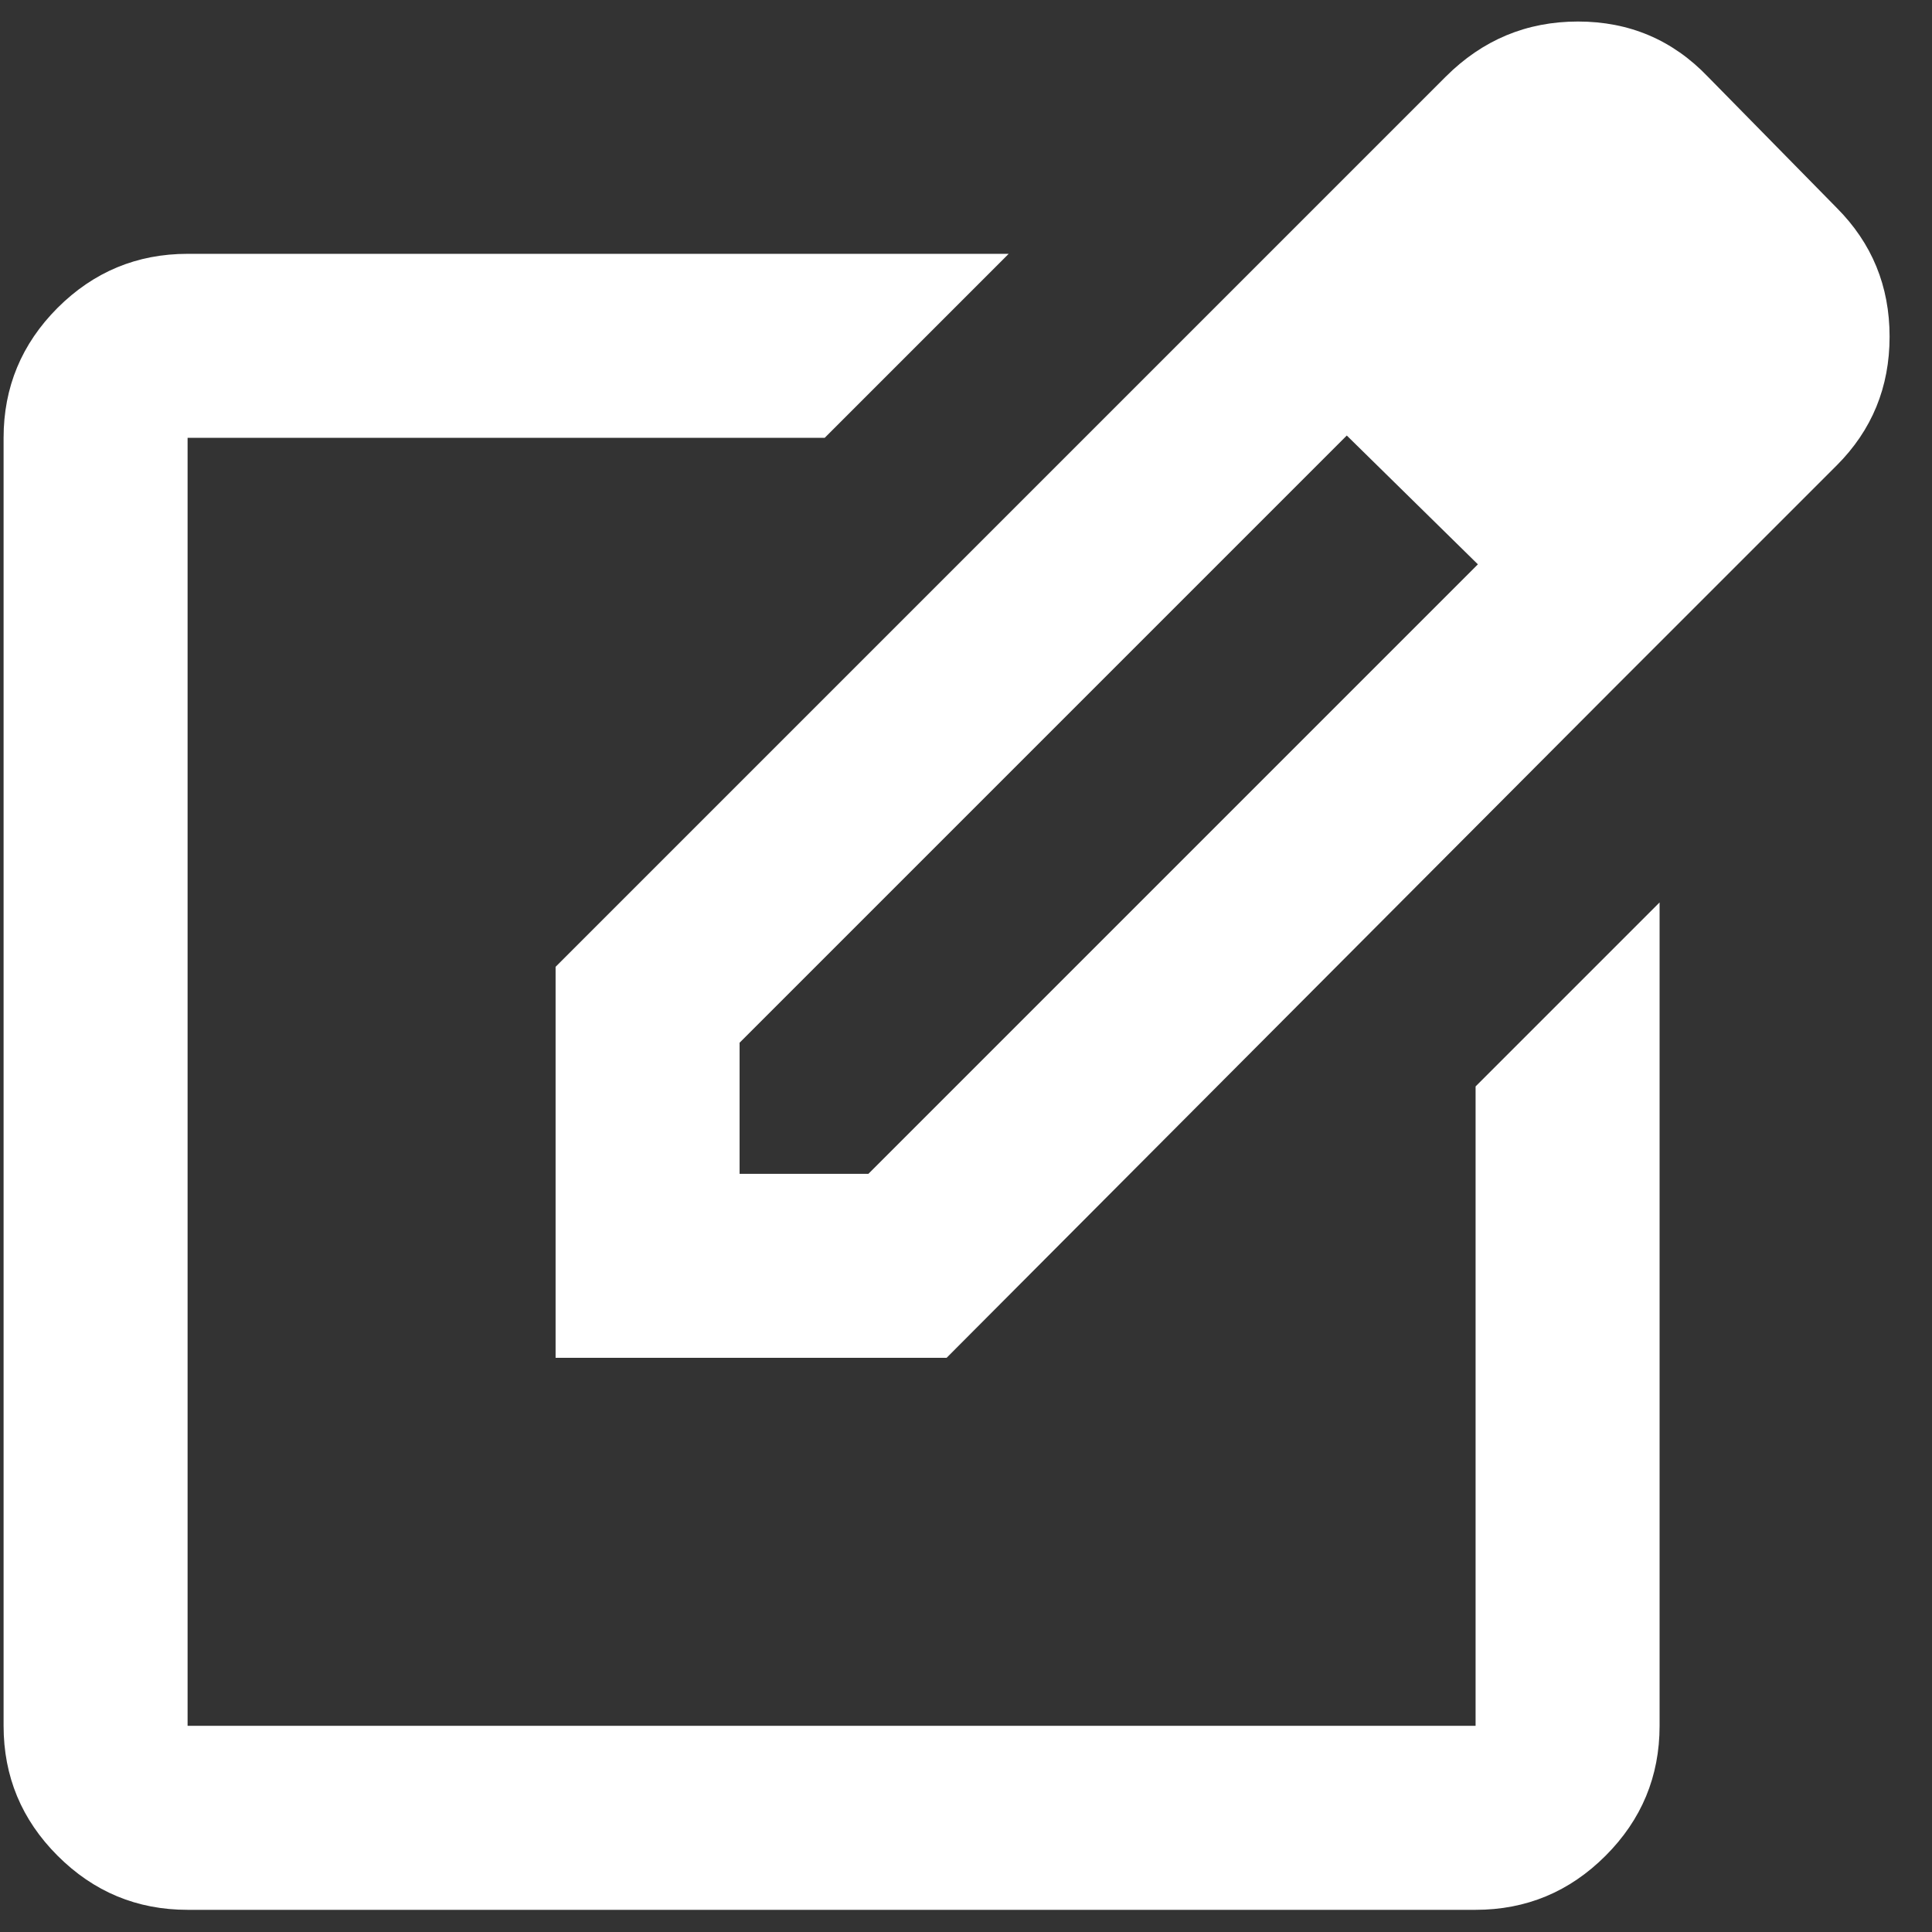 <svg width="21" height="21" viewBox="0 0 21 21" fill="none" xmlns="http://www.w3.org/2000/svg">
<rect x="0" y="0" width="21" height="21" fill="#333333" stroke="none"/>
<path d="M2.039 20.759C1.489 20.759 1.018 20.563 0.626 20.171C0.235 19.78 0.039 19.309 0.039 18.759V4.759C0.039 4.209 0.235 3.738 0.626 3.346C1.018 2.955 1.489 2.759 2.039 2.759H10.964L8.964 4.759H2.039V18.759H16.039V11.809L18.039 9.809V18.759C18.039 19.309 17.843 19.78 17.452 20.171C17.06 20.563 16.589 20.759 16.039 20.759H2.039ZM13.214 3.334L14.639 4.734L8.039 11.334V12.759H9.439L16.064 6.134L17.489 7.534L10.289 14.759H6.039V10.509L13.214 3.334ZM17.489 7.534L13.214 3.334L15.714 0.834C16.114 0.434 16.593 0.234 17.152 0.234C17.71 0.234 18.181 0.434 18.564 0.834L19.964 2.259C20.347 2.643 20.539 3.109 20.539 3.659C20.539 4.209 20.347 4.676 19.964 5.059L17.489 7.534Z" fill="#fff"/>
</svg>
